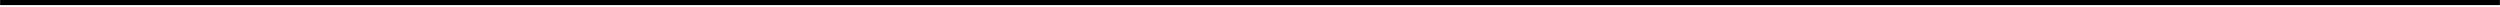<?xml version="1.0" encoding="UTF-8"?>
<!DOCTYPE svg PUBLIC '-//W3C//DTD SVG 1.0//EN'
          'http://www.w3.org/TR/2001/REC-SVG-20010904/DTD/svg10.dtd'>
<svg height="1" stroke="#000" stroke-linecap="square" stroke-miterlimit="10" viewBox="0 0 367.97 1" width="368" xmlns="http://www.w3.org/2000/svg" xmlns:xlink="http://www.w3.org/1999/xlink"
><defs
  ><clipPath id="a"
    ><path d="M0 0V.75H367.97V0Z"
    /></clipPath
    ><clipPath clip-path="url(#a)" id="b"
    ><path d="M-178.43 653.14h595.5V-189.11h-595.5Zm0 0"
    /></clipPath
    ><clipPath clip-path="url(#b)" id="c"
    ><path d="M-178.43-189.11h595.5V653.14h-595.5Zm0 0"
    /></clipPath
  ></defs
  ><g
  ><g fill="#004AAD" stroke="#004AAD" stroke-linecap="butt" stroke-miterlimit="4" stroke-width=".75"
    ><path clip-path="url(#c)" d="M0 .38H367.97" fill="none"
    /></g
  ></g
></svg
>
